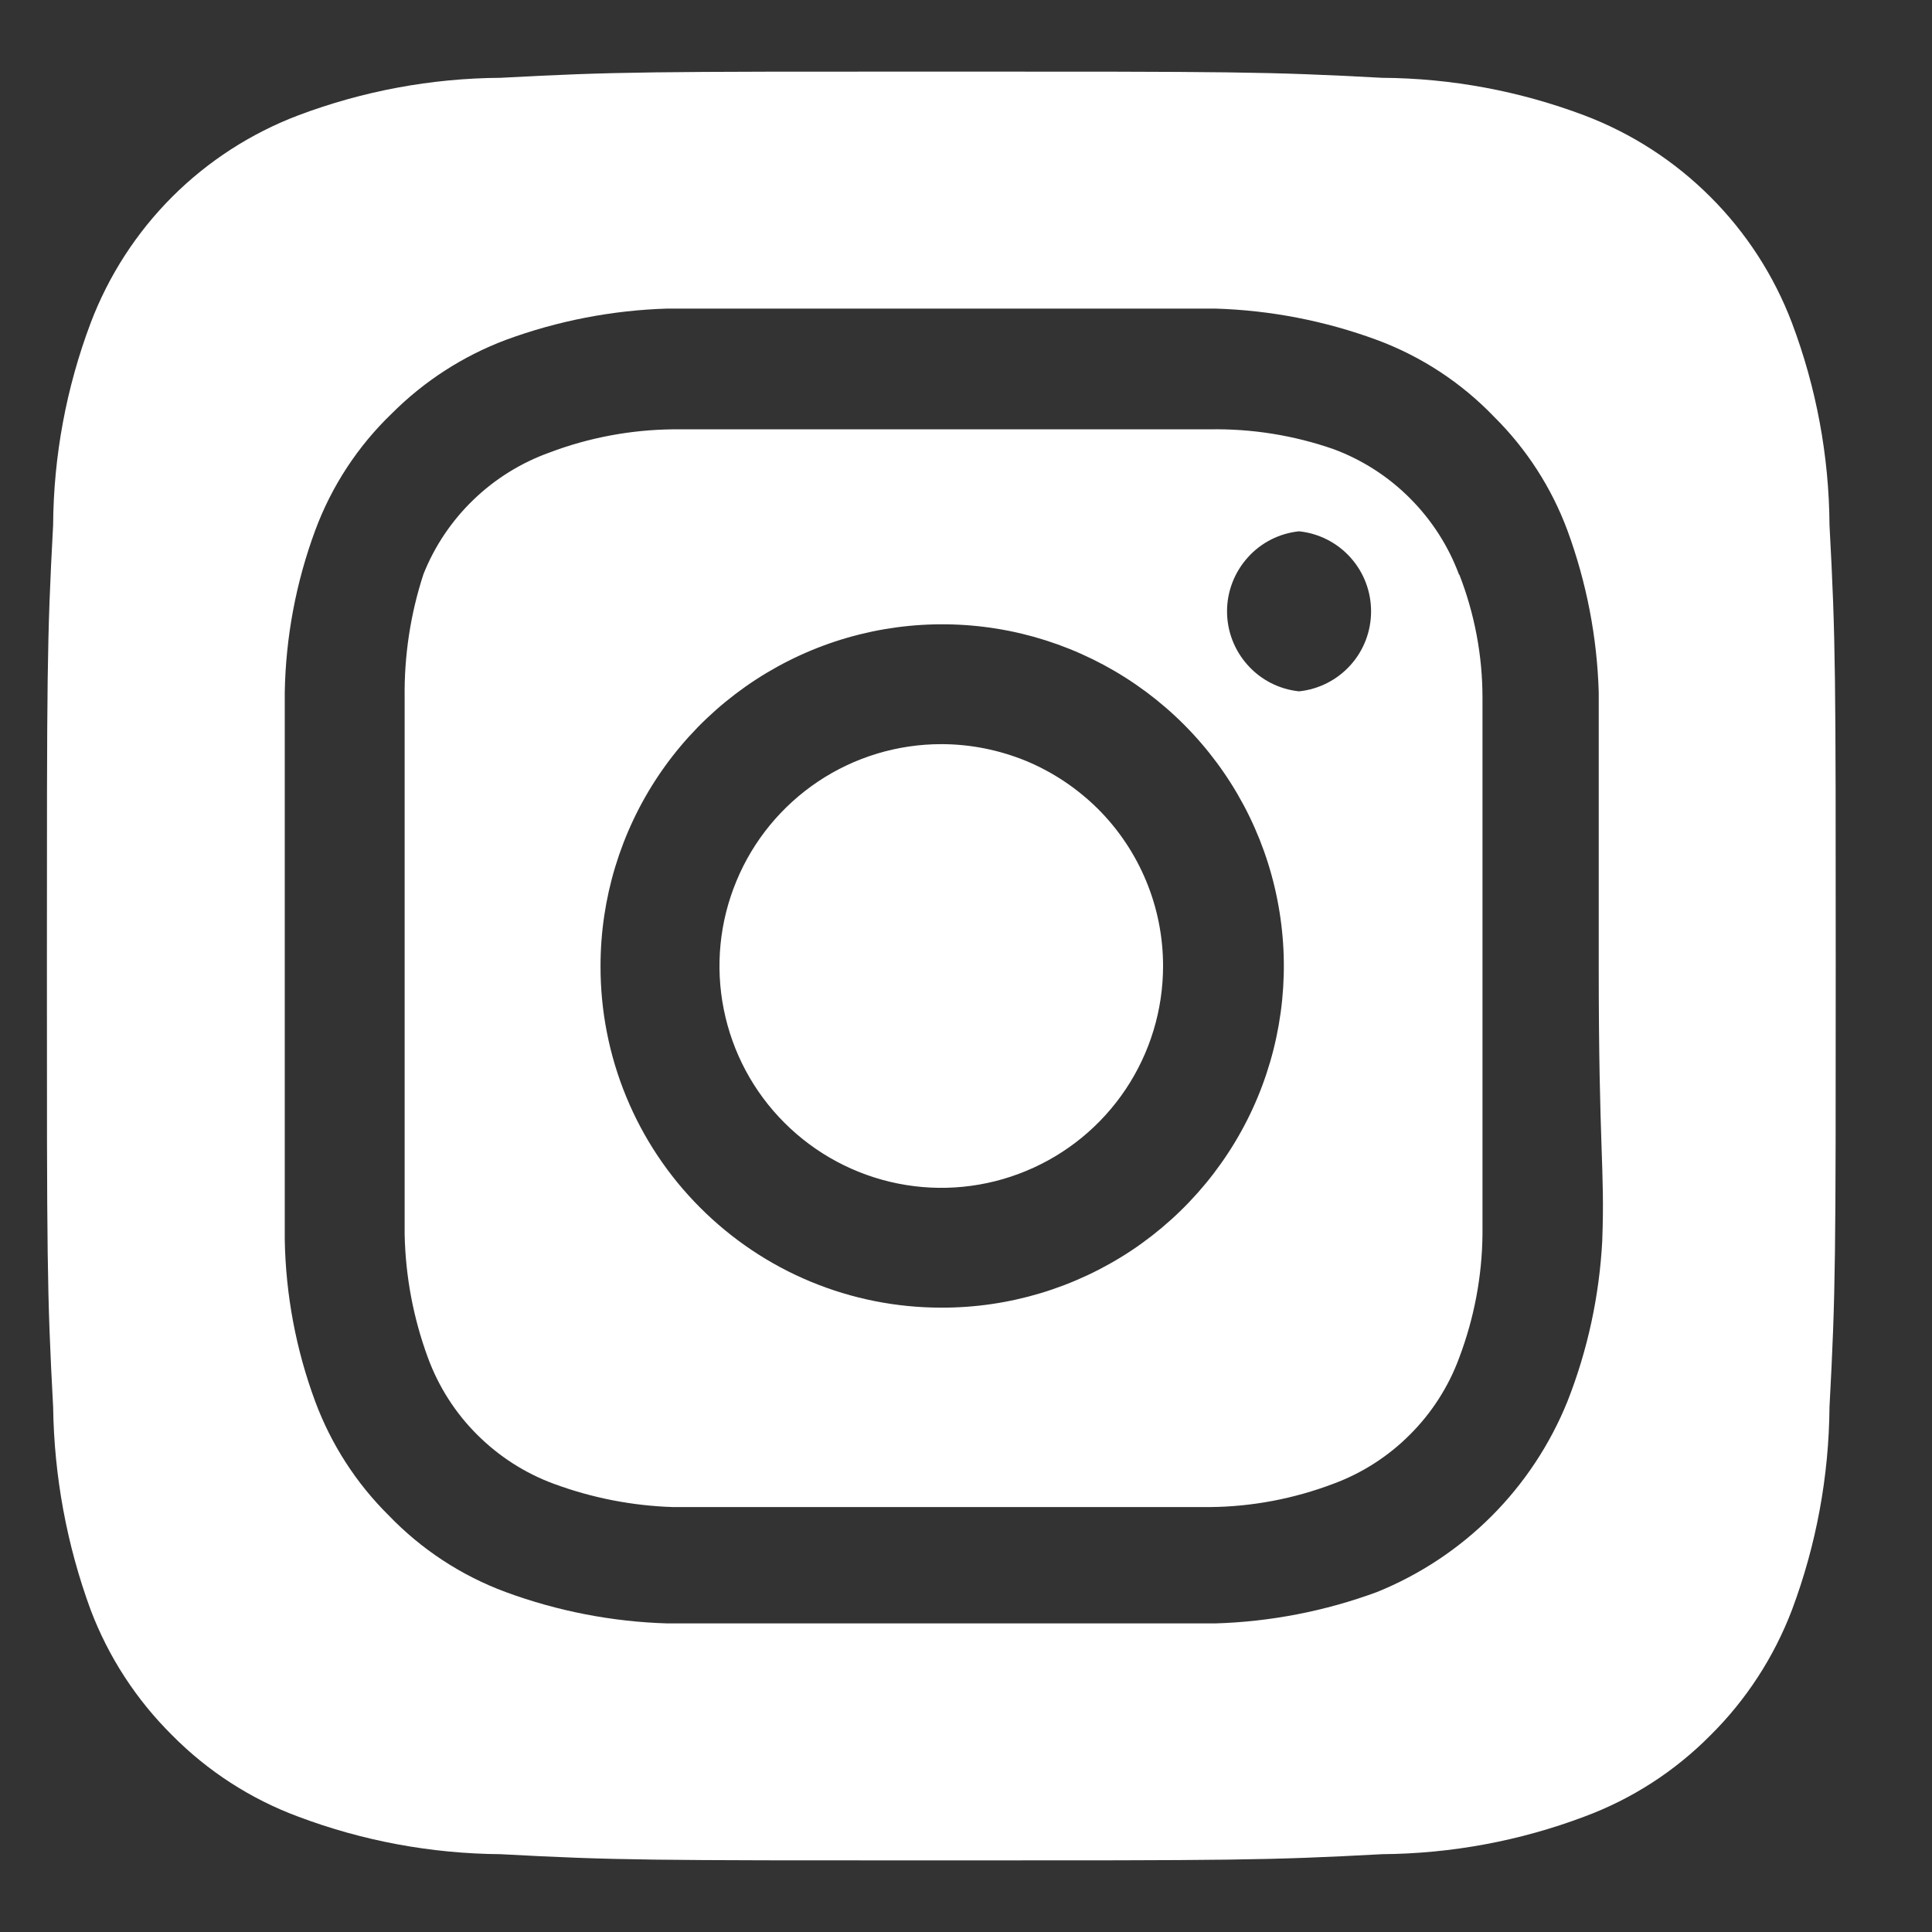 <svg width="20" height="20" viewBox="0 0 18 18" fill="none" xmlns="http://www.w3.org/2000/svg">
<rect x="0" y="0" width="18" height="18" fill="#333333" stroke="none"/>
<path d="M8.77 6.933C8.361 6.933 7.962 7.054 7.622 7.281C7.282 7.509 7.017 7.831 6.861 8.209C6.704 8.587 6.663 9.002 6.743 9.403C6.823 9.804 7.019 10.172 7.309 10.461C7.598 10.75 7.966 10.947 8.367 11.027C8.768 11.107 9.183 11.066 9.561 10.909C9.938 10.753 10.261 10.488 10.488 10.148C10.715 9.808 10.836 9.409 10.836 9C10.836 8.728 10.783 8.46 10.679 8.209C10.575 7.958 10.423 7.73 10.231 7.538C10.039 7.347 9.811 7.194 9.561 7.09C9.31 6.987 9.041 6.933 8.77 6.933ZM17.045 4.891C17.041 4.248 16.922 3.61 16.695 3.008C16.528 2.568 16.269 2.167 15.935 1.834C15.602 1.501 15.202 1.242 14.761 1.075C14.159 0.848 13.522 0.729 12.878 0.725C11.803 0.667 11.486 0.667 8.77 0.667C6.053 0.667 5.737 0.667 4.662 0.725C4.018 0.729 3.38 0.848 2.778 1.075C2.338 1.242 1.937 1.501 1.604 1.834C1.271 2.167 1.012 2.568 0.845 3.008C0.618 3.61 0.499 4.248 0.495 4.891C0.437 5.966 0.437 6.283 0.437 9C0.437 11.716 0.437 12.033 0.495 13.108C0.504 13.754 0.622 14.394 0.845 15C1.011 15.438 1.27 15.836 1.603 16.166C1.935 16.502 2.336 16.761 2.778 16.925C3.38 17.152 4.018 17.27 4.662 17.275C5.737 17.333 6.053 17.333 8.77 17.333C11.486 17.333 11.803 17.333 12.878 17.275C13.522 17.27 14.159 17.152 14.761 16.925C15.204 16.761 15.605 16.502 15.937 16.166C16.27 15.836 16.528 15.438 16.695 15C16.922 14.395 17.04 13.754 17.045 13.108C17.103 12.033 17.103 11.716 17.103 9C17.103 6.283 17.103 5.966 17.045 4.891ZM14.928 11.558C14.901 12.072 14.792 12.579 14.603 13.058C14.441 13.458 14.201 13.821 13.896 14.126C13.591 14.431 13.228 14.671 12.828 14.833C12.345 15.011 11.835 15.11 11.32 15.125H6.22C5.705 15.11 5.195 15.011 4.712 14.833C4.298 14.68 3.925 14.435 3.62 14.117C3.318 13.818 3.085 13.456 2.937 13.058C2.758 12.575 2.662 12.065 2.653 11.55V6.45C2.662 5.935 2.758 5.425 2.937 4.941C3.09 4.528 3.335 4.155 3.653 3.85C3.953 3.55 4.314 3.317 4.712 3.167C5.195 2.989 5.705 2.89 6.22 2.875H11.32C11.835 2.89 12.345 2.989 12.828 3.167C13.241 3.32 13.615 3.565 13.92 3.883C14.222 4.182 14.455 4.543 14.603 4.941C14.781 5.425 14.88 5.935 14.895 6.45V9C14.895 10.716 14.953 10.892 14.928 11.55V11.558ZM13.595 5.358C13.496 5.089 13.339 4.845 13.136 4.642C12.934 4.439 12.689 4.282 12.42 4.183C12.05 4.055 11.661 3.993 11.27 4H6.27C5.877 4.004 5.487 4.077 5.12 4.216C4.855 4.311 4.613 4.461 4.41 4.657C4.208 4.852 4.049 5.088 3.945 5.35C3.824 5.721 3.765 6.109 3.77 6.5V11.5C3.778 11.893 3.851 12.281 3.987 12.65C4.086 12.919 4.242 13.164 4.445 13.366C4.648 13.569 4.892 13.726 5.162 13.825C5.517 13.956 5.891 14.029 6.27 14.041H11.27C11.663 14.038 12.052 13.964 12.42 13.825C12.689 13.726 12.934 13.569 13.136 13.366C13.339 13.164 13.496 12.919 13.595 12.65C13.734 12.282 13.808 11.893 13.812 11.5V6.5C13.812 6.106 13.738 5.716 13.595 5.35V5.358ZM8.77 12.183C8.352 12.183 7.939 12.101 7.553 11.941C7.167 11.781 6.817 11.546 6.522 11.25C6.227 10.955 5.993 10.604 5.834 10.217C5.675 9.831 5.594 9.417 5.595 9C5.595 8.37 5.782 7.754 6.132 7.23C6.482 6.707 6.98 6.299 7.562 6.058C8.144 5.817 8.785 5.755 9.402 5.878C10.02 6.002 10.587 6.306 11.032 6.752C11.477 7.198 11.78 7.766 11.901 8.384C12.023 9.002 11.959 9.642 11.717 10.224C11.475 10.805 11.065 11.302 10.541 11.651C10.016 11.999 9.4 12.185 8.77 12.183ZM12.103 6.441C11.919 6.422 11.748 6.335 11.625 6.197C11.501 6.06 11.432 5.881 11.432 5.696C11.432 5.51 11.501 5.332 11.625 5.194C11.748 5.056 11.919 4.969 12.103 4.95C12.287 4.969 12.458 5.056 12.582 5.194C12.706 5.332 12.774 5.51 12.774 5.696C12.774 5.881 12.706 6.06 12.582 6.197C12.458 6.335 12.287 6.422 12.103 6.441Z" fill="white"/>
</svg>
